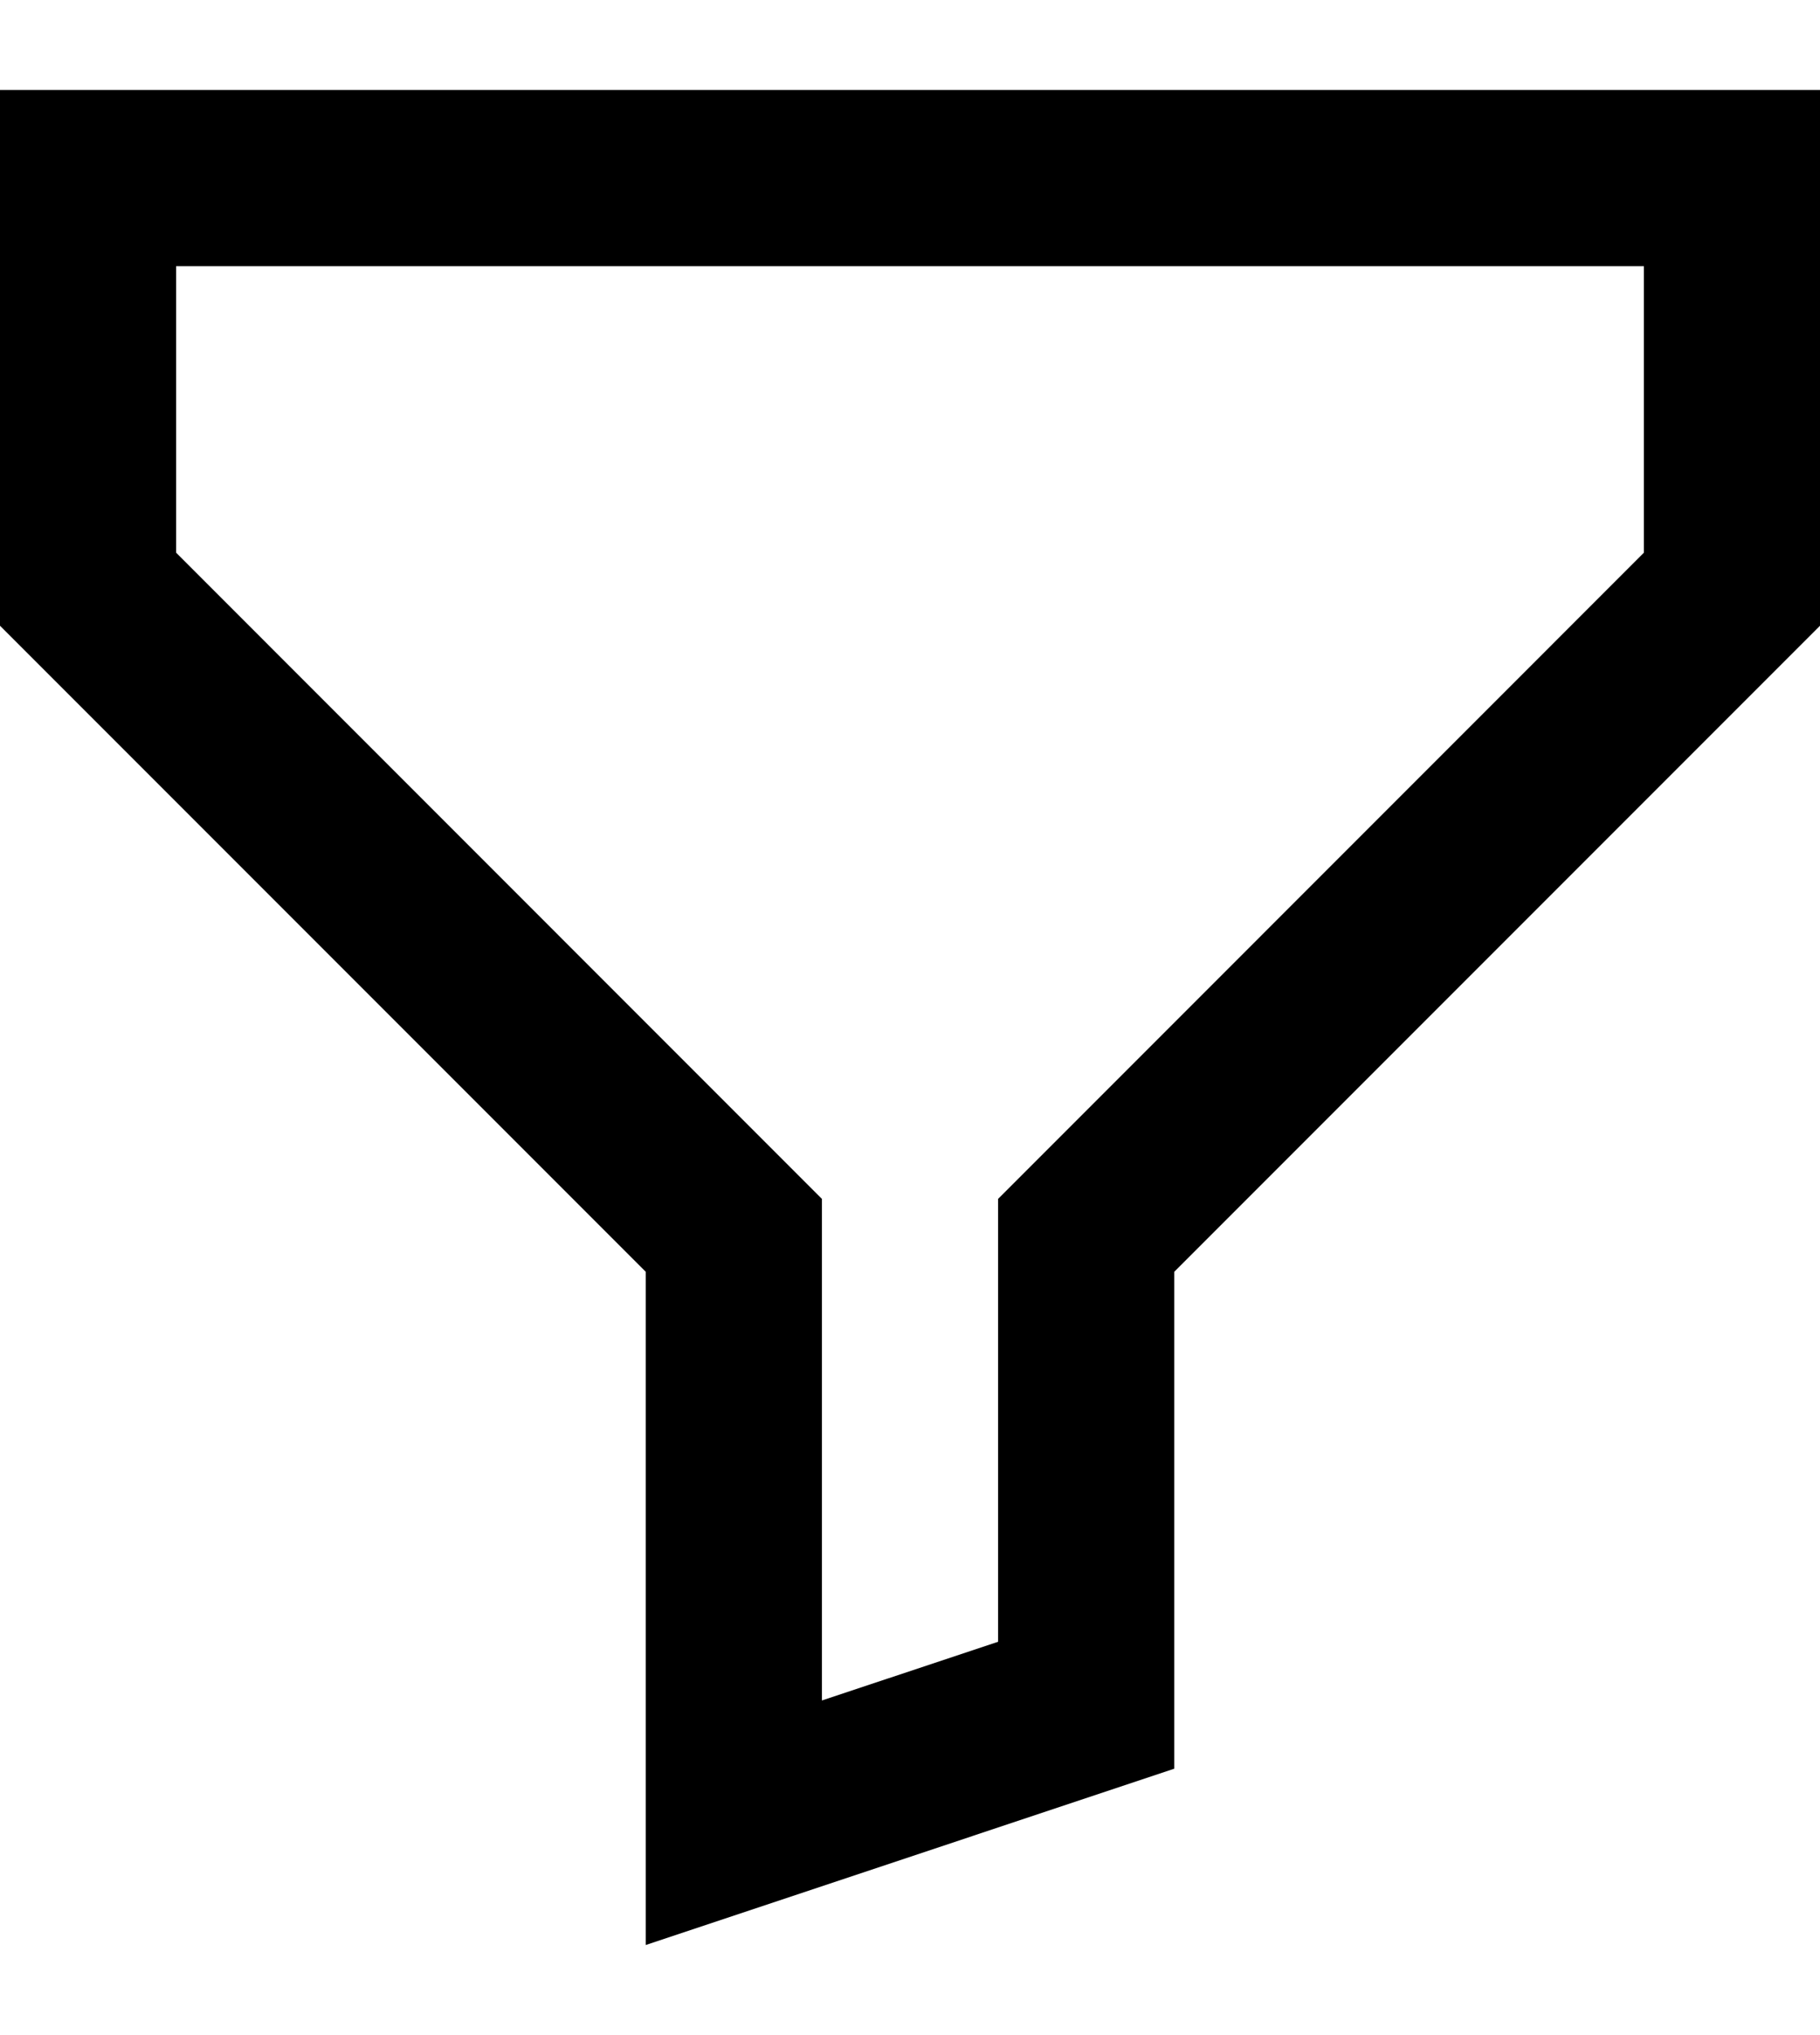 <svg width="17" height="19" viewBox="0 0 17 19" fill="none" xmlns="http://www.w3.org/2000/svg">
<path d="M0 0.84V5.842L6.032 11.874V18.159L10.968 16.513V11.874L17 5.842V0.84H0ZM15.355 5.16L9.323 11.193V15.328L7.677 15.876V11.193L1.645 5.16V2.485H15.355V5.16Z" fill="black"/>
</svg>
